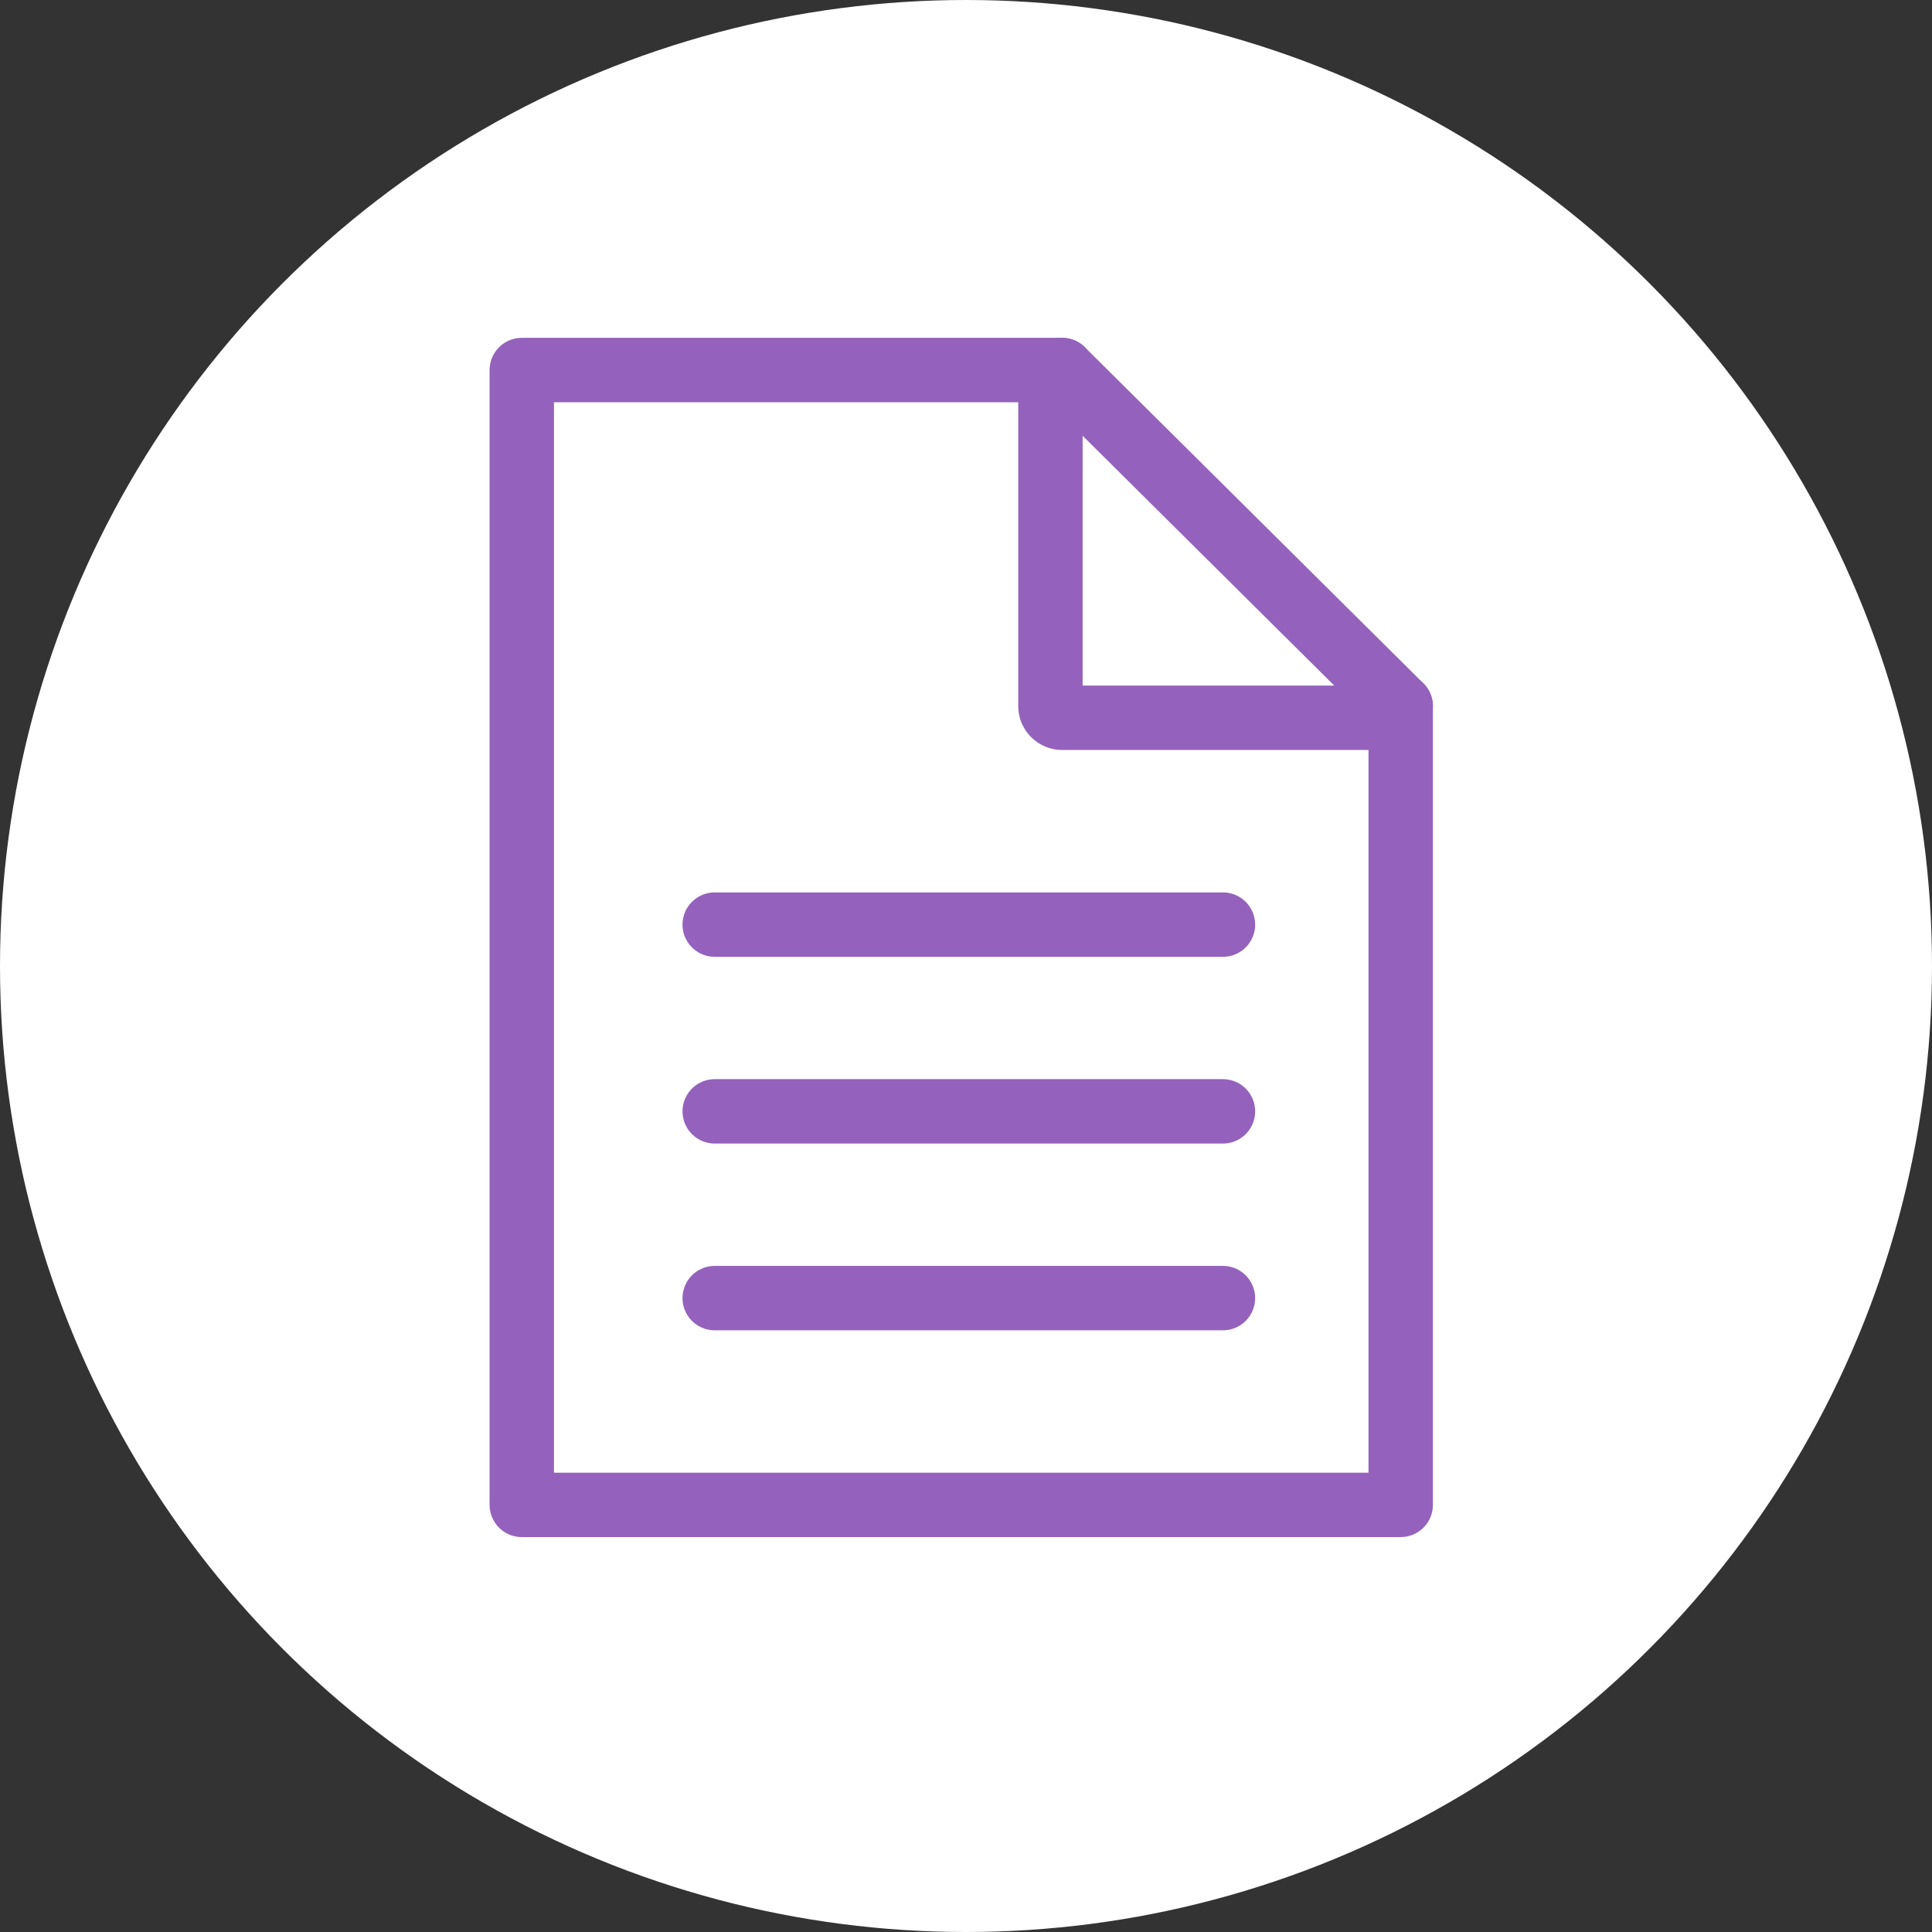 <svg width="120" height="120" viewBox="0 0 120 120" fill="none" xmlns="http://www.w3.org/2000/svg">
<rect x="0" y="0" width="120" height="120" fill="#333333" stroke="none"/>
<circle cx="60" cy="60" r="60" fill="white"/>
<path d="M87 43.862V93.471H32.409V22.984H65.971" stroke="#9462BC" stroke-width="4" stroke-miterlimit="6.2" stroke-linecap="round" stroke-linejoin="round"/>
<path d="M86.273 44.583H65.971C65.569 44.583 65.244 44.261 65.244 43.862V23.706C65.244 23.306 65.569 22.984 65.971 22.984L87 43.862C87 44.261 86.676 44.583 86.273 44.583Z" stroke="#9462BC" stroke-width="4" stroke-linecap="round" stroke-linejoin="round"/>
<path d="M44.392 69.028H75.959" stroke="#9462BC" stroke-width="4" stroke-linecap="round" stroke-linejoin="round"/>
<path d="M44.392 57.429H75.959" stroke="#9462BC" stroke-width="4" stroke-linecap="round" stroke-linejoin="round"/>
<path d="M44.392 80.628H75.959" stroke="#9462BC" stroke-width="4" stroke-linecap="round" stroke-linejoin="round"/>
</svg>
